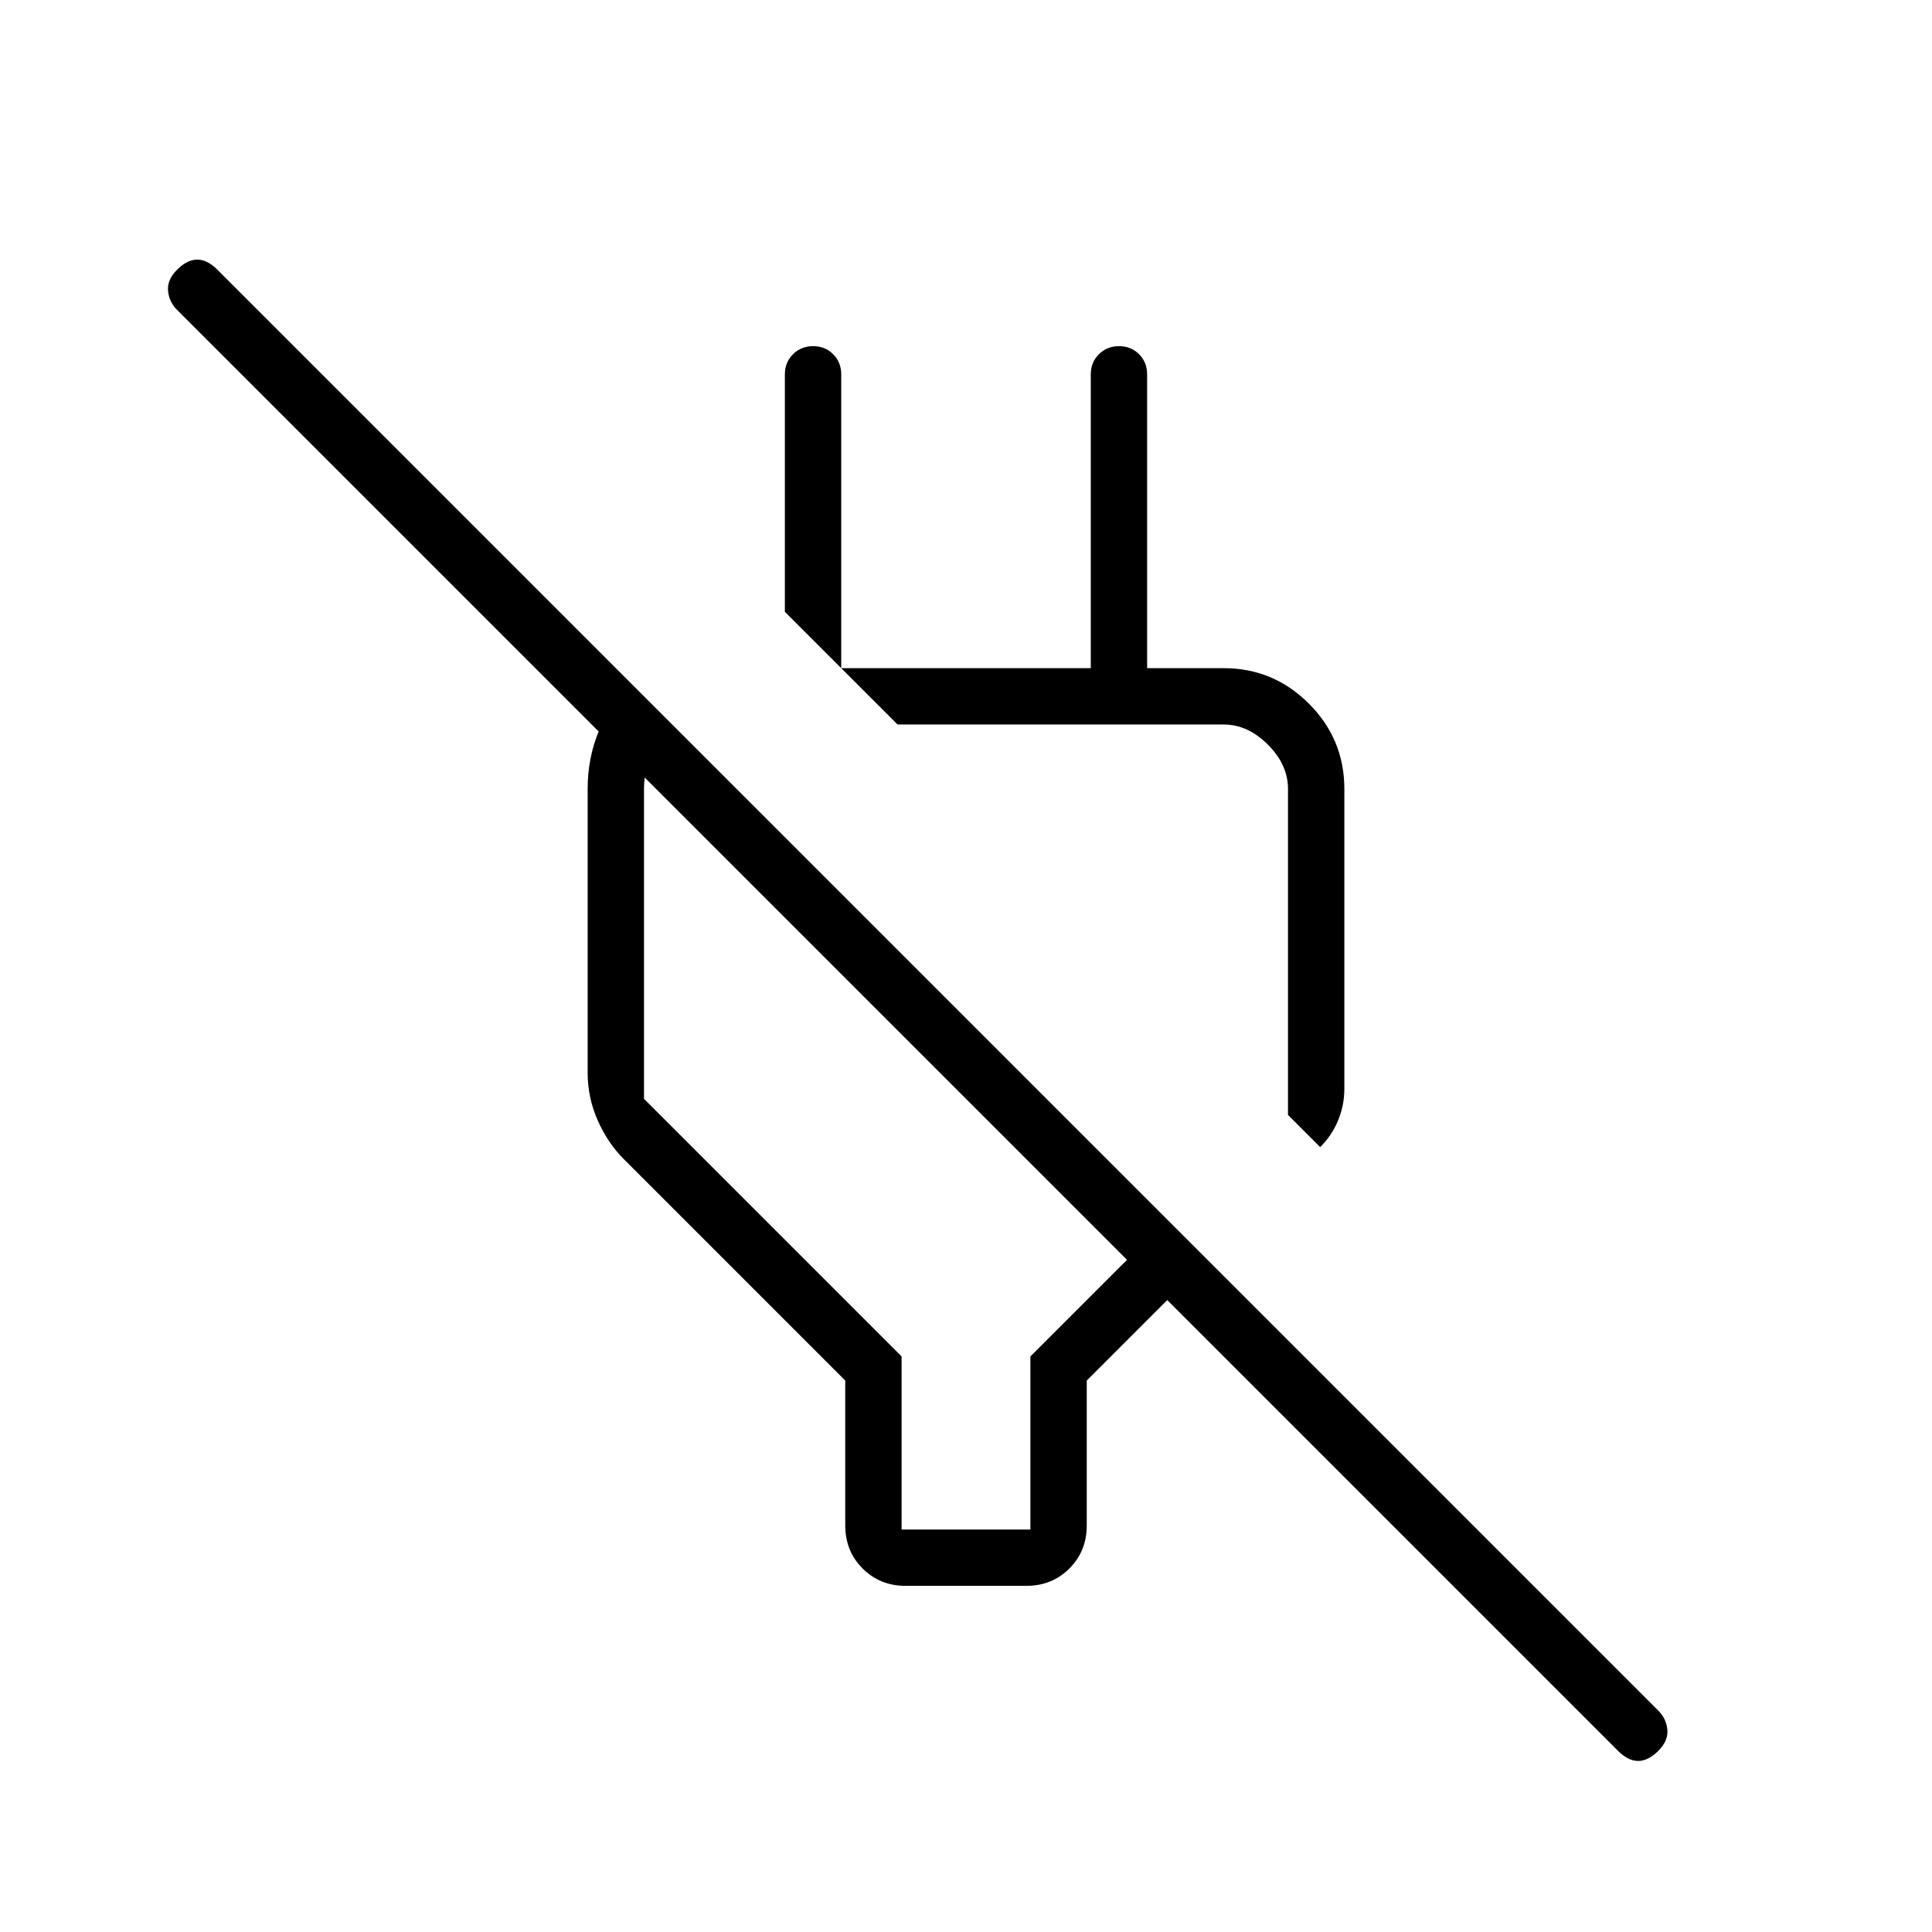 <svg xmlns="http://www.w3.org/2000/svg" height="24" viewBox="0 -960 960 960" width="24"><path d="M450-172q-12.75 0-21.375-8.625T420-202v-72L310-384q-8-8-13-19.278-5-11.278-5-23.722v-141q0-15.273 5.5-28.636Q303-610 317-617l23 23q-8 0-14 7t-6 19v154l128 128v86h64v-86l48-48L88-806q-4-4-4.5-9.5T88-826q5-5 10-5t10 5l716 716q4 4 4.5 9.5T824-90q-5 5-10 5t-10-5L580-314l-40 40v72q0 12.75-8.625 21.375T510-172h-60Zm206-218-16-16v-162q0-12-10-22t-22-10H446l-56-56v-118q0-5.95 4.035-9.975 4.035-4.025 10-4.025t9.965 4.025q4 4.025 4 9.975v146h124v-146q0-5.95 4.035-9.975 4.035-4.025 10-4.025t9.965 4.025q4 4.025 4 9.975v160l-14-14h52q24.75 0 42.375 17.625T668-568v149q0 8.286-3.13 15.795-3.131 7.509-8.87 13.205ZM545-501Zm-105 47Z"/></svg>